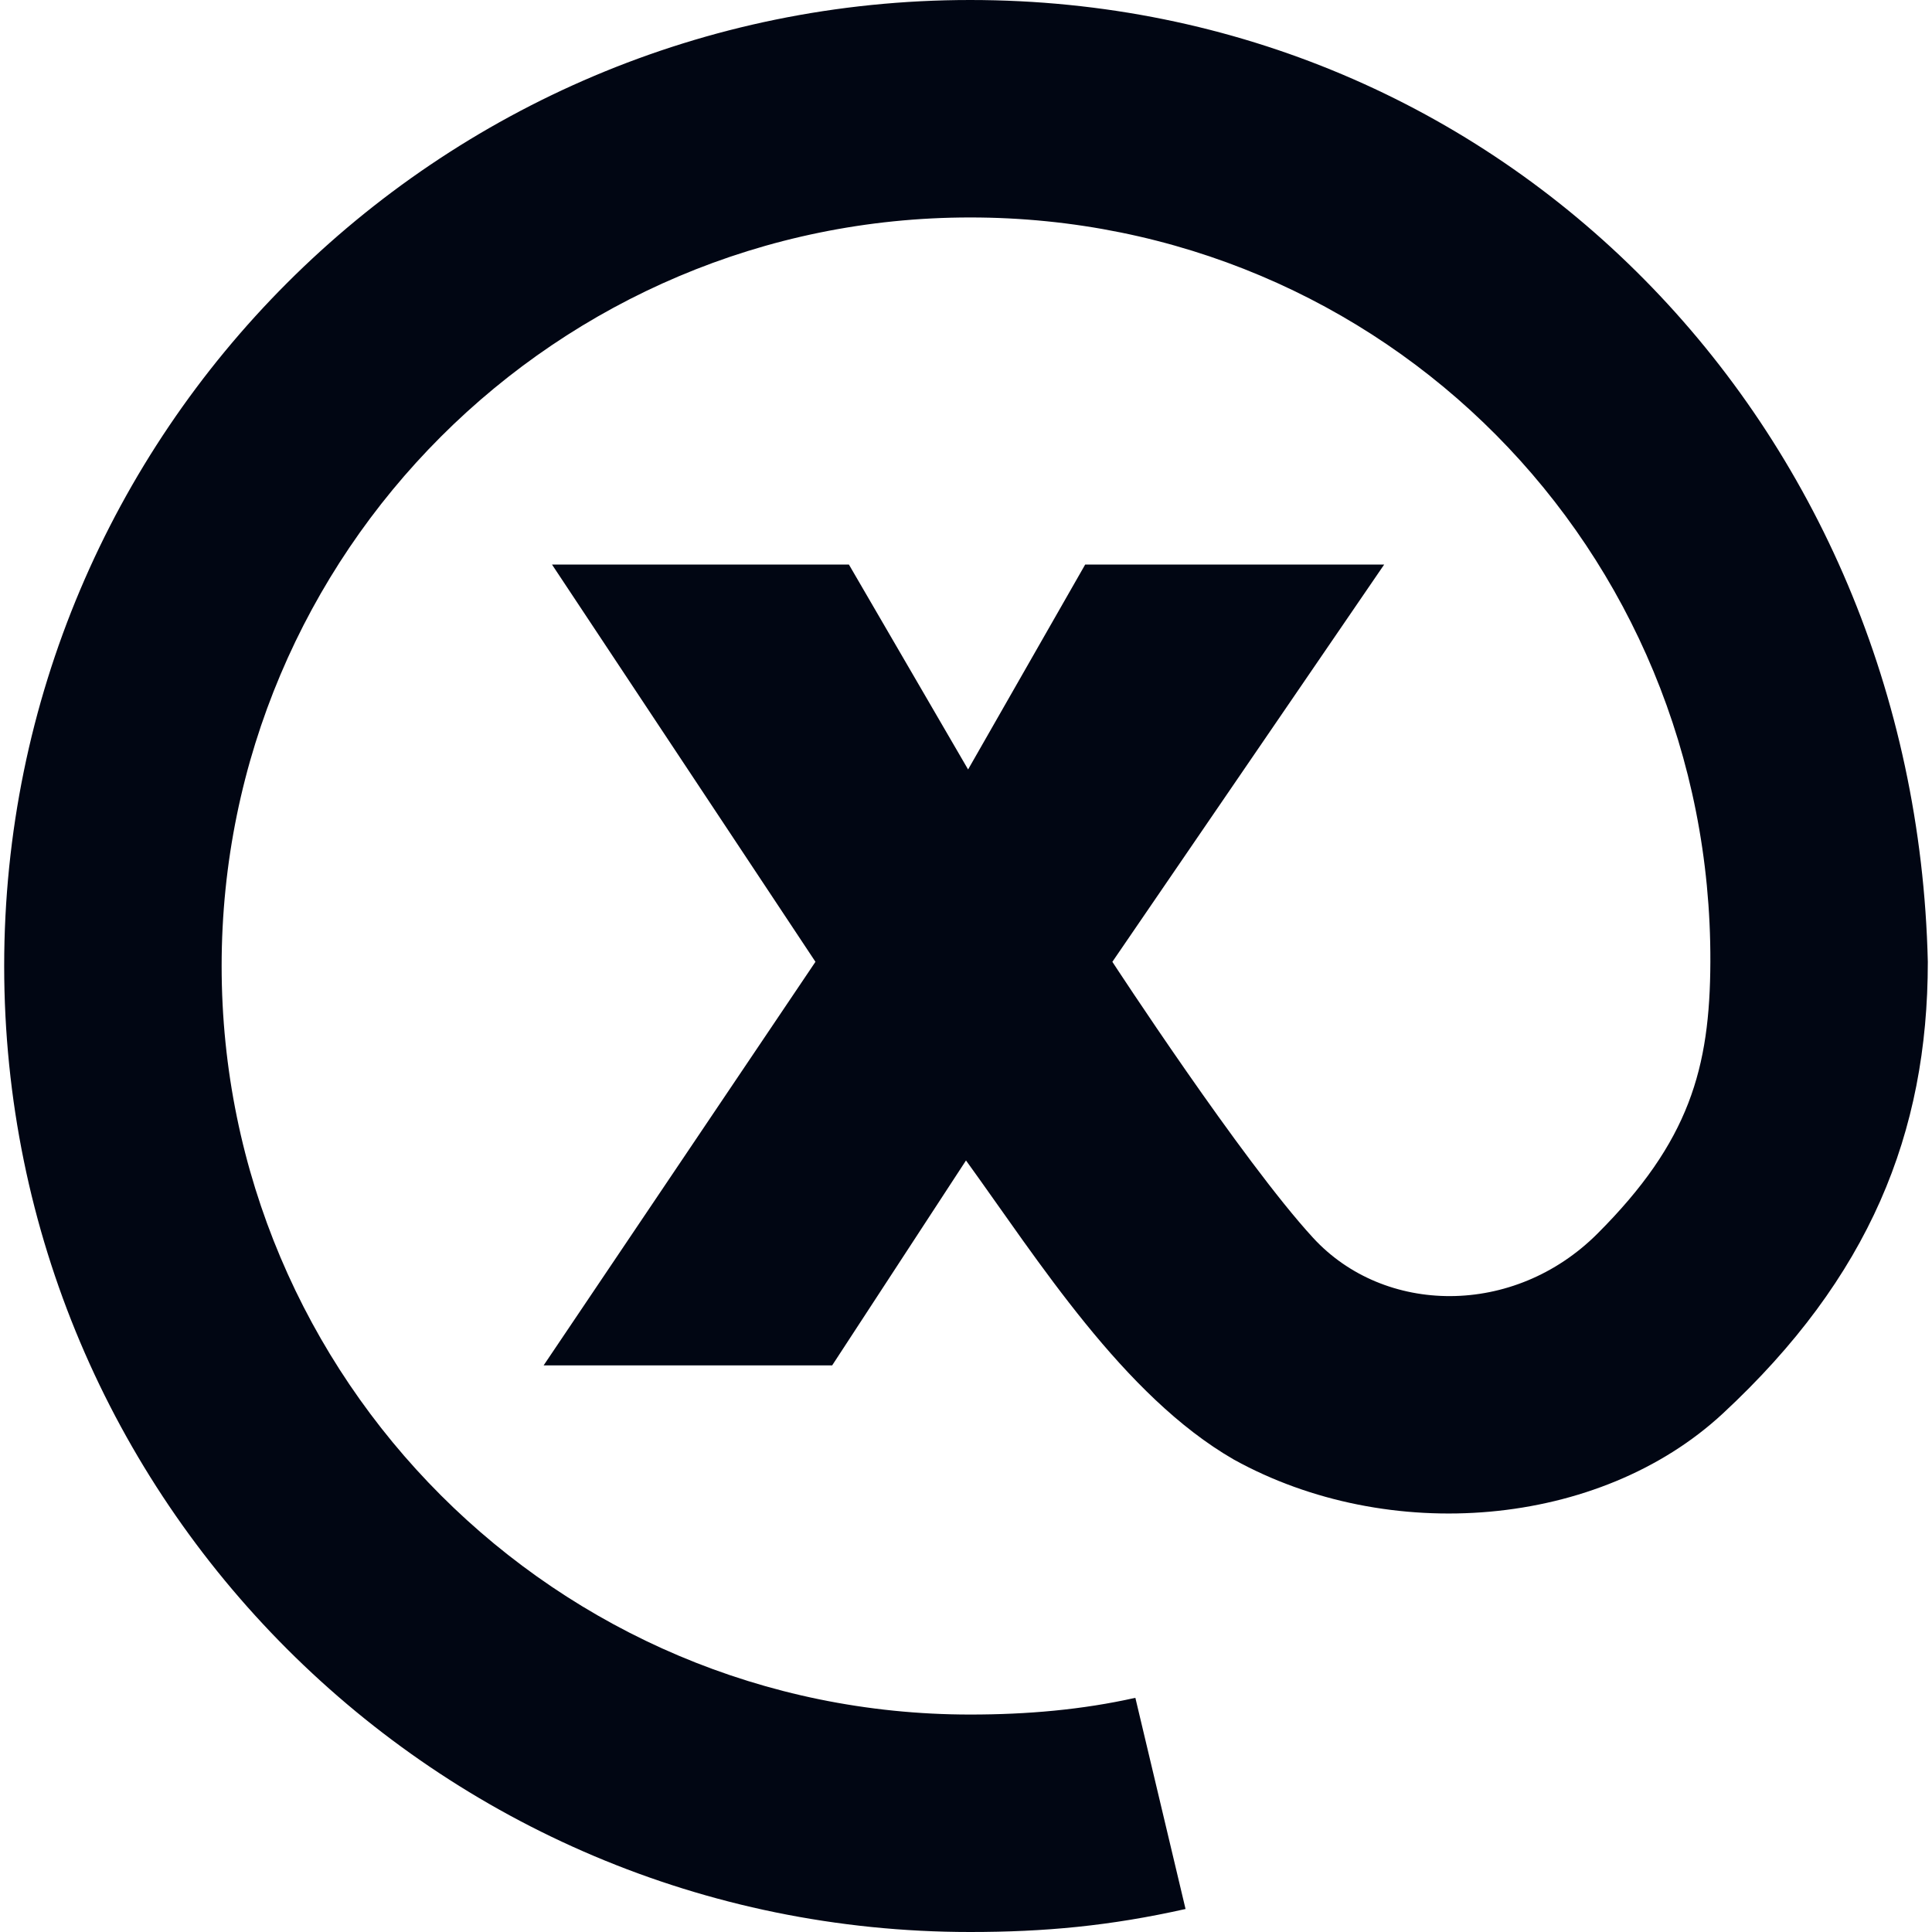 <svg width="462" height="462" viewBox="0 0 462 462" fill="none" xmlns="http://www.w3.org/2000/svg">
<path d="M1 231C1 103.422 104.422 0 232 0C359.495 0 458 101.5 461 230C461 271 447 305.5 412 338C382.424 365.464 332 369.5 295.003 349C268.597 333.767 248.246 301.326 231 277.5L199 326.5H130L195 229.997L132 135H203L231.5 184L259.5 135H331L266 230C266 230 297 277.5 314 296C331 314.5 362 315 382 295C403.989 273.011 408.912 255.502 409 230C409.343 131.294 330.941 52 232 52C133.141 52 53 132.141 53 231C53 329.859 133.141 410 232 410C245.674 410 258.781 408.851 271.5 406L283.5 456.5C265.401 460.558 249.778 462 232 462C104.422 462 1 358.578 1 231Z" fill="#010613"/>
</svg>
